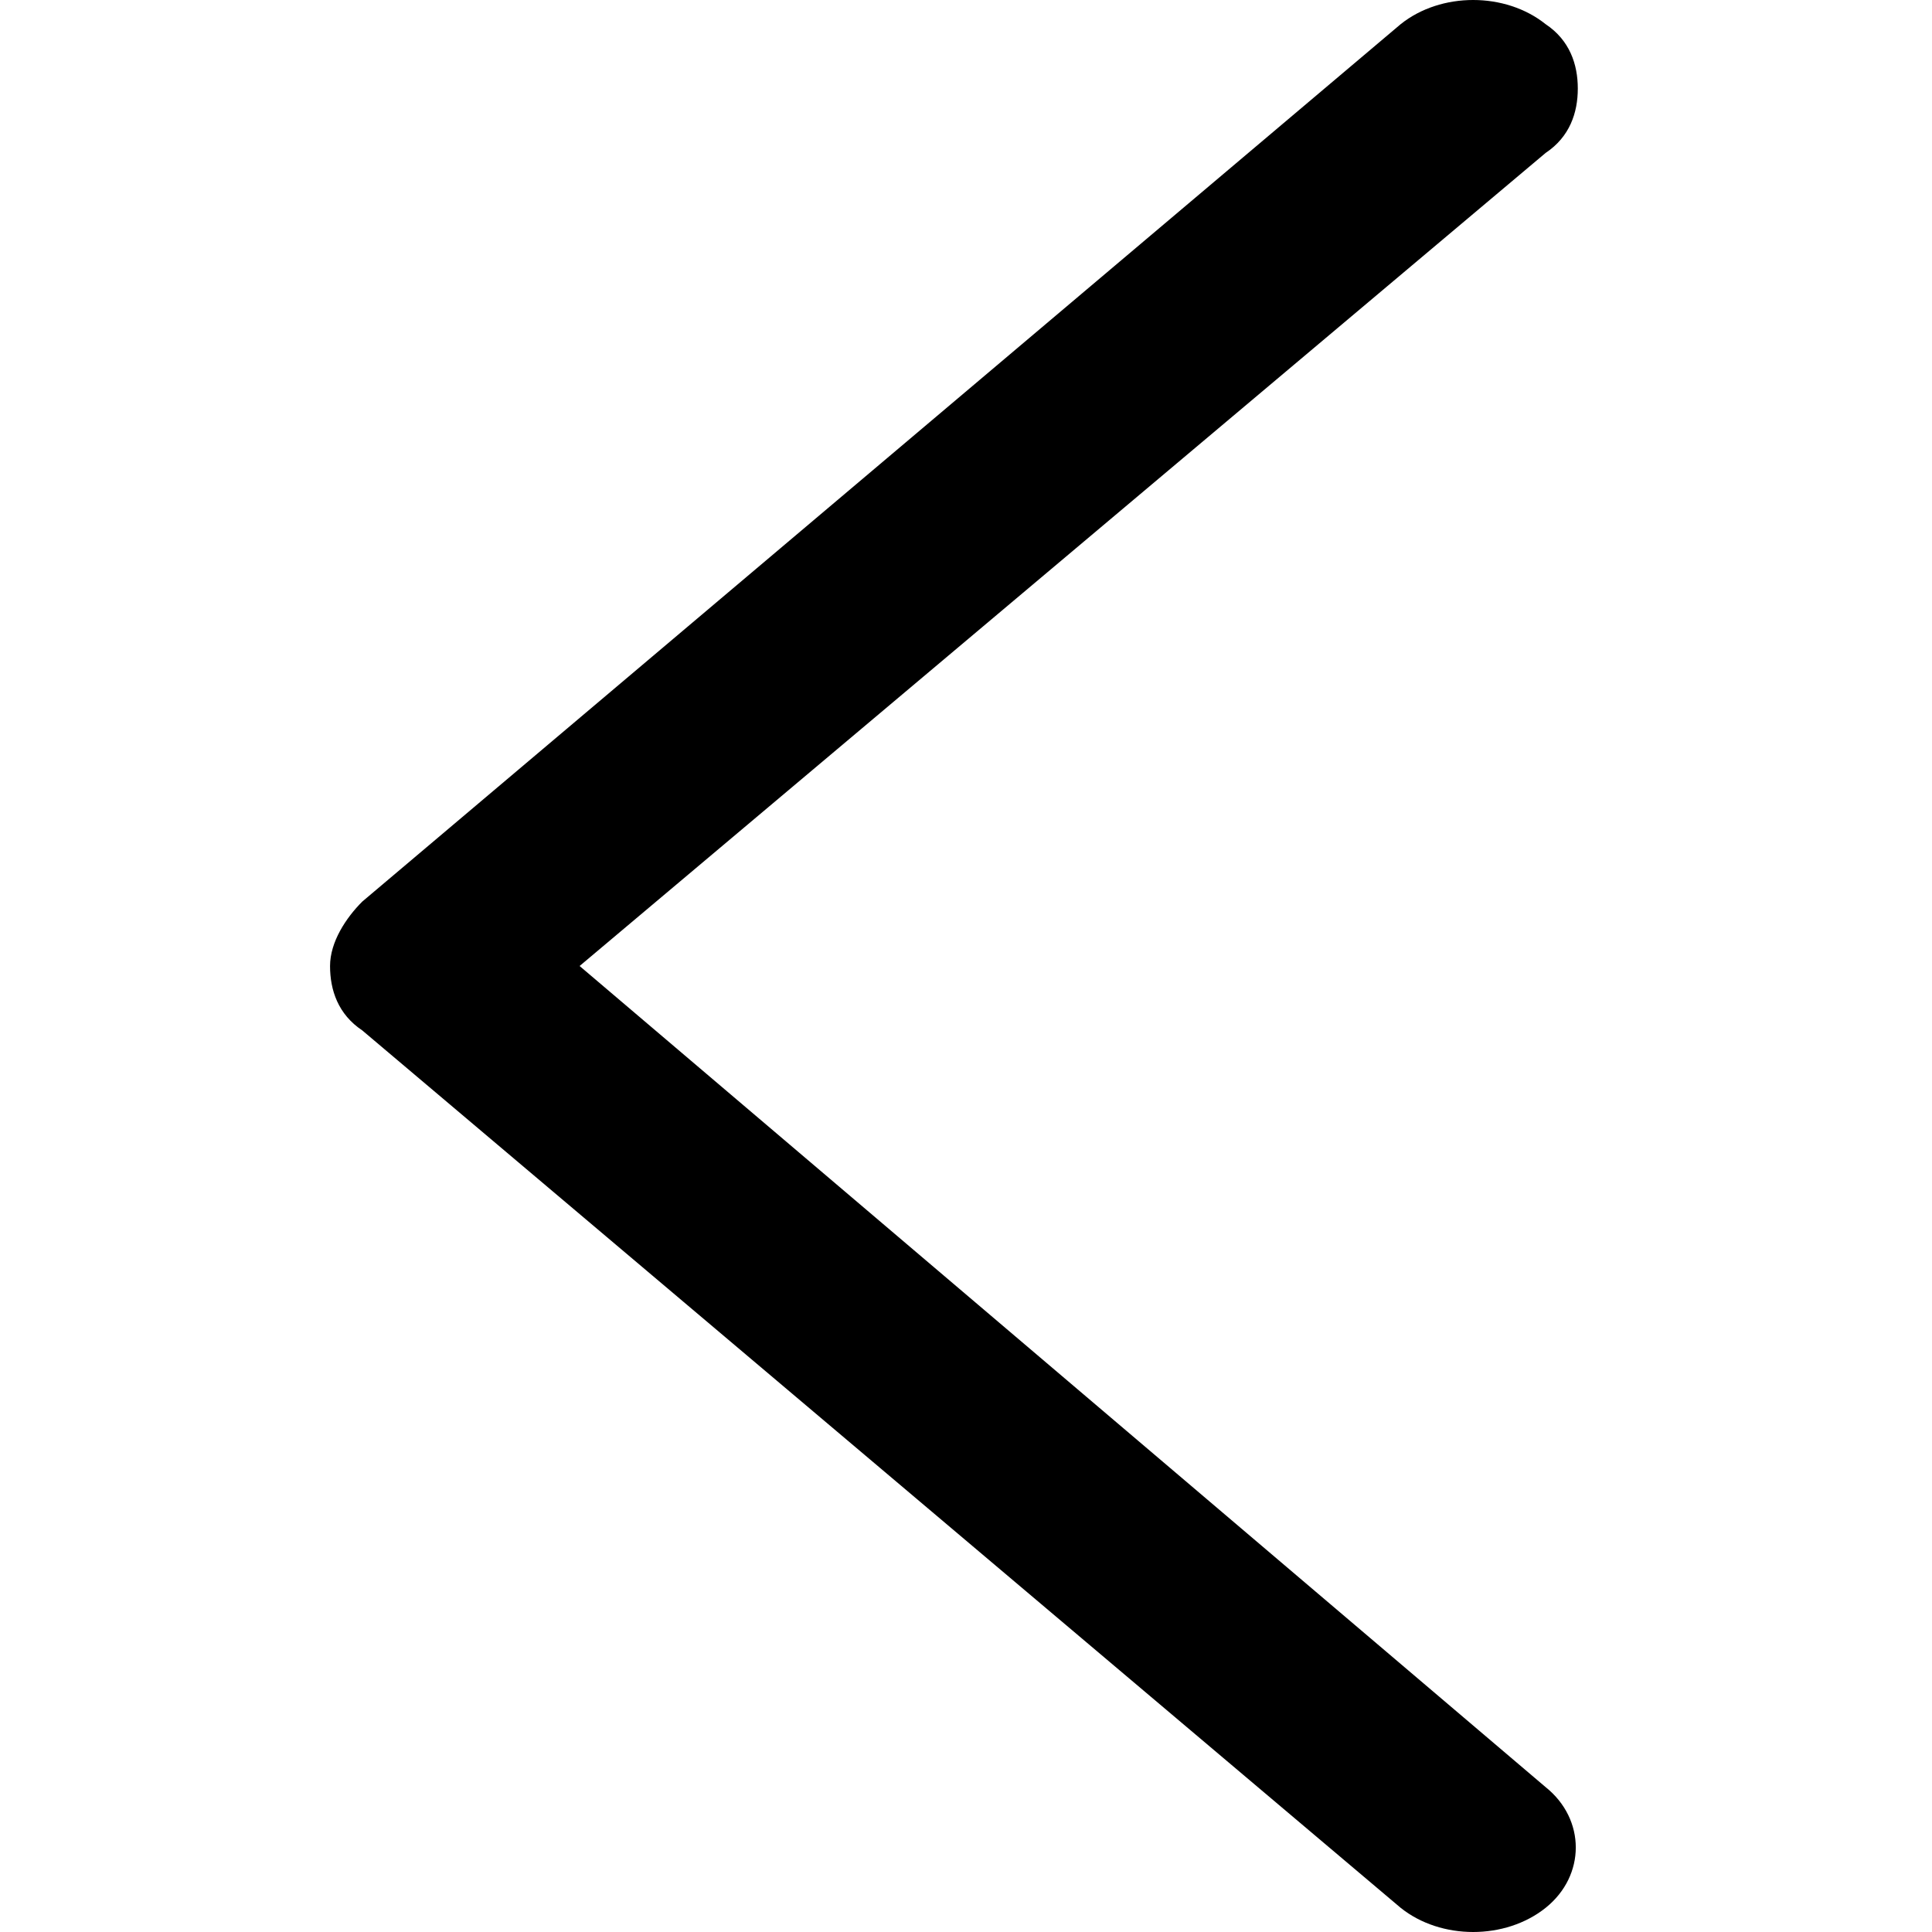 <?xml version="1.0" encoding="utf-8"?>
<!-- Generator: Adobe Illustrator 27.5.0, SVG Export Plug-In . SVG Version: 6.00 Build 0)  -->
<svg version="1.1" id="Layer_1" xmlns="http://www.w3.org/2000/svg" xmlns:xlink="http://www.w3.org/1999/xlink" x="0px" y="0px"
	 viewBox="0 0 24 24" style="enable-background:new 0 0 24 24;" xml:space="preserve">
<path id="XMLID_224_" d="M17.4,0.3L4.5,11.2c-0.2,0.2-0.4,0.5-0.4,0.8c0,0.3,0.1,0.6,0.4,0.8l12.9,10.9c0.5,0.4,1.3,0.4,1.8,0
	c0.5-0.4,0.5-1.1,0-1.5L7.2,12l12-10.1c0.3-0.2,0.4-0.5,0.4-0.8s-0.1-0.6-0.4-0.8C18.7-0.1,17.9-0.1,17.4,0.3z"/>
</svg>
